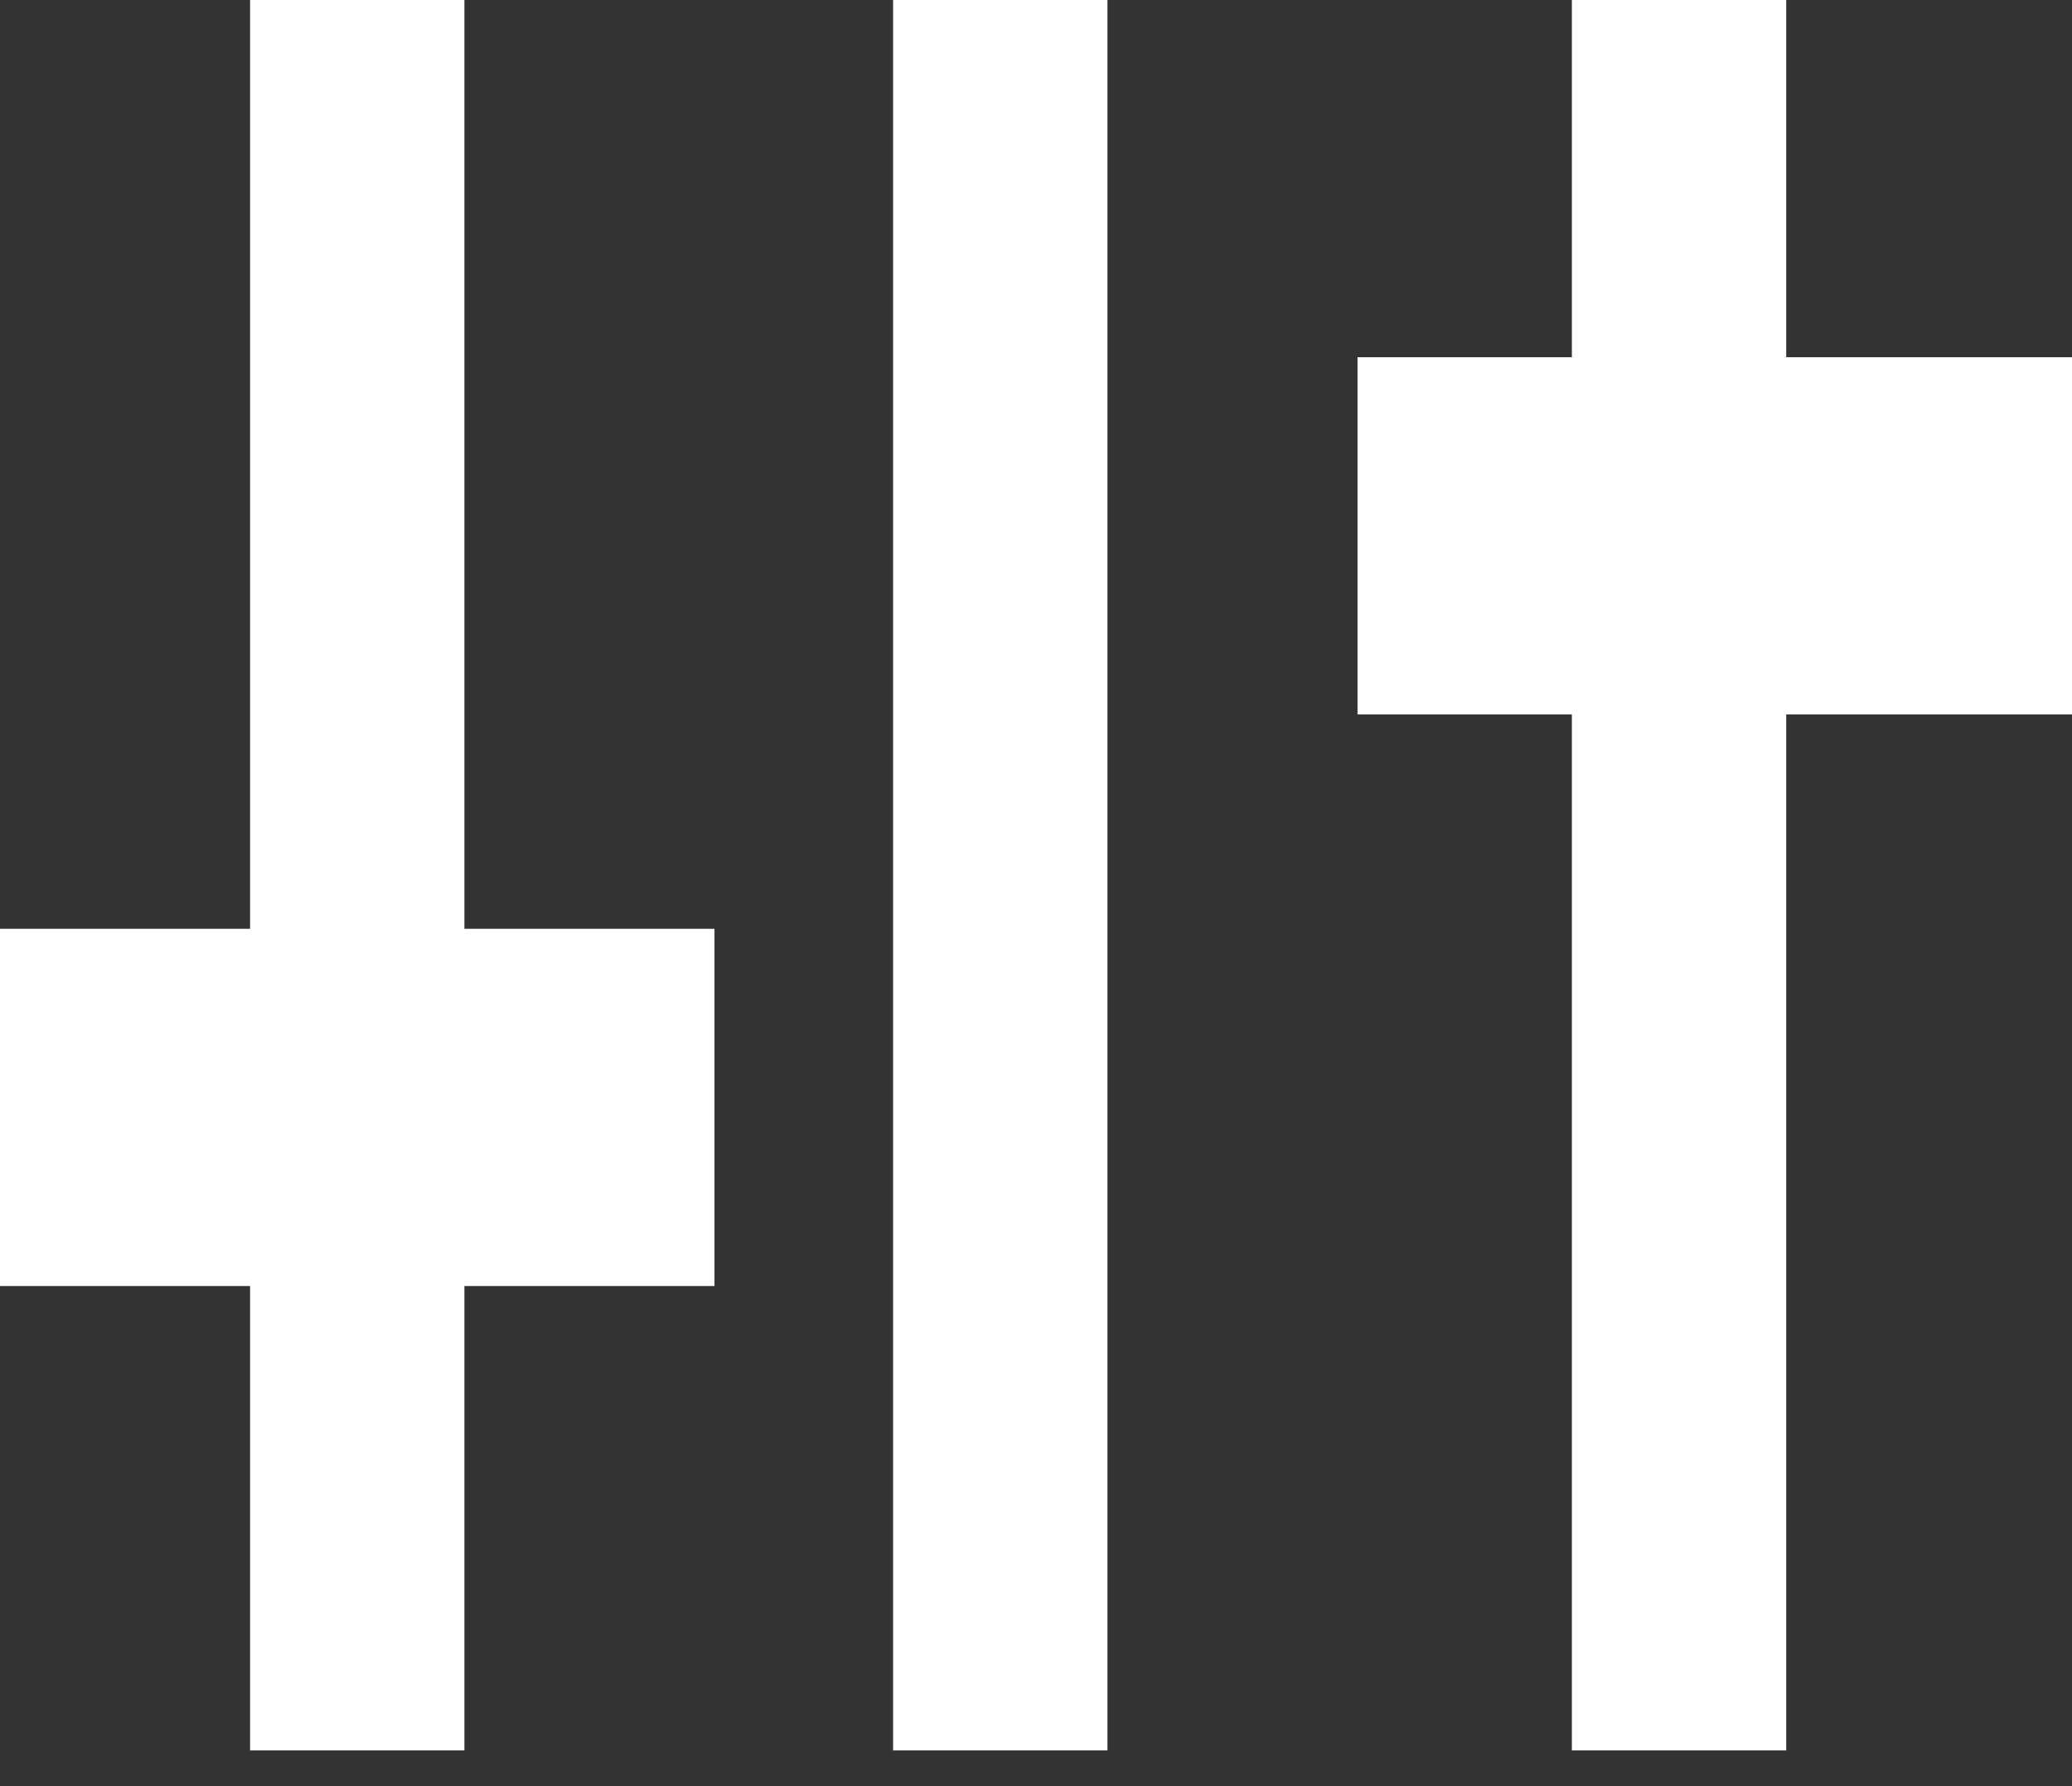 <svg xmlns="http://www.w3.org/2000/svg" width="29" height="25" viewBox="0 0 29 25">
    <rect x="0" y="0" width="29" height="25" fill="#333333" stroke="none"/>
    <g fill="none" fill-rule="evenodd">
        <path stroke="#FFF" stroke-linecap="square" stroke-width="3" d="M14 0L14 21.5" transform="translate(0 1.5)"/>
        <path fill="#FFF" d="M19 3.5H29V8.5H19z" transform="translate(0 1.5)"/>
        <path stroke="#FFF" stroke-linecap="square" stroke-width="3" d="M5 0L5 21.5" transform="translate(0 1.5)"/>
        <path fill="#FFF" d="M0 11.5H10V16.5H0z" transform="translate(0 1.5)"/>
        <path stroke="#FFF" stroke-linecap="square" stroke-width="3" d="M23.5 0L23.5 21.5" transform="translate(0 1.5)"/>
    </g>
</svg>
